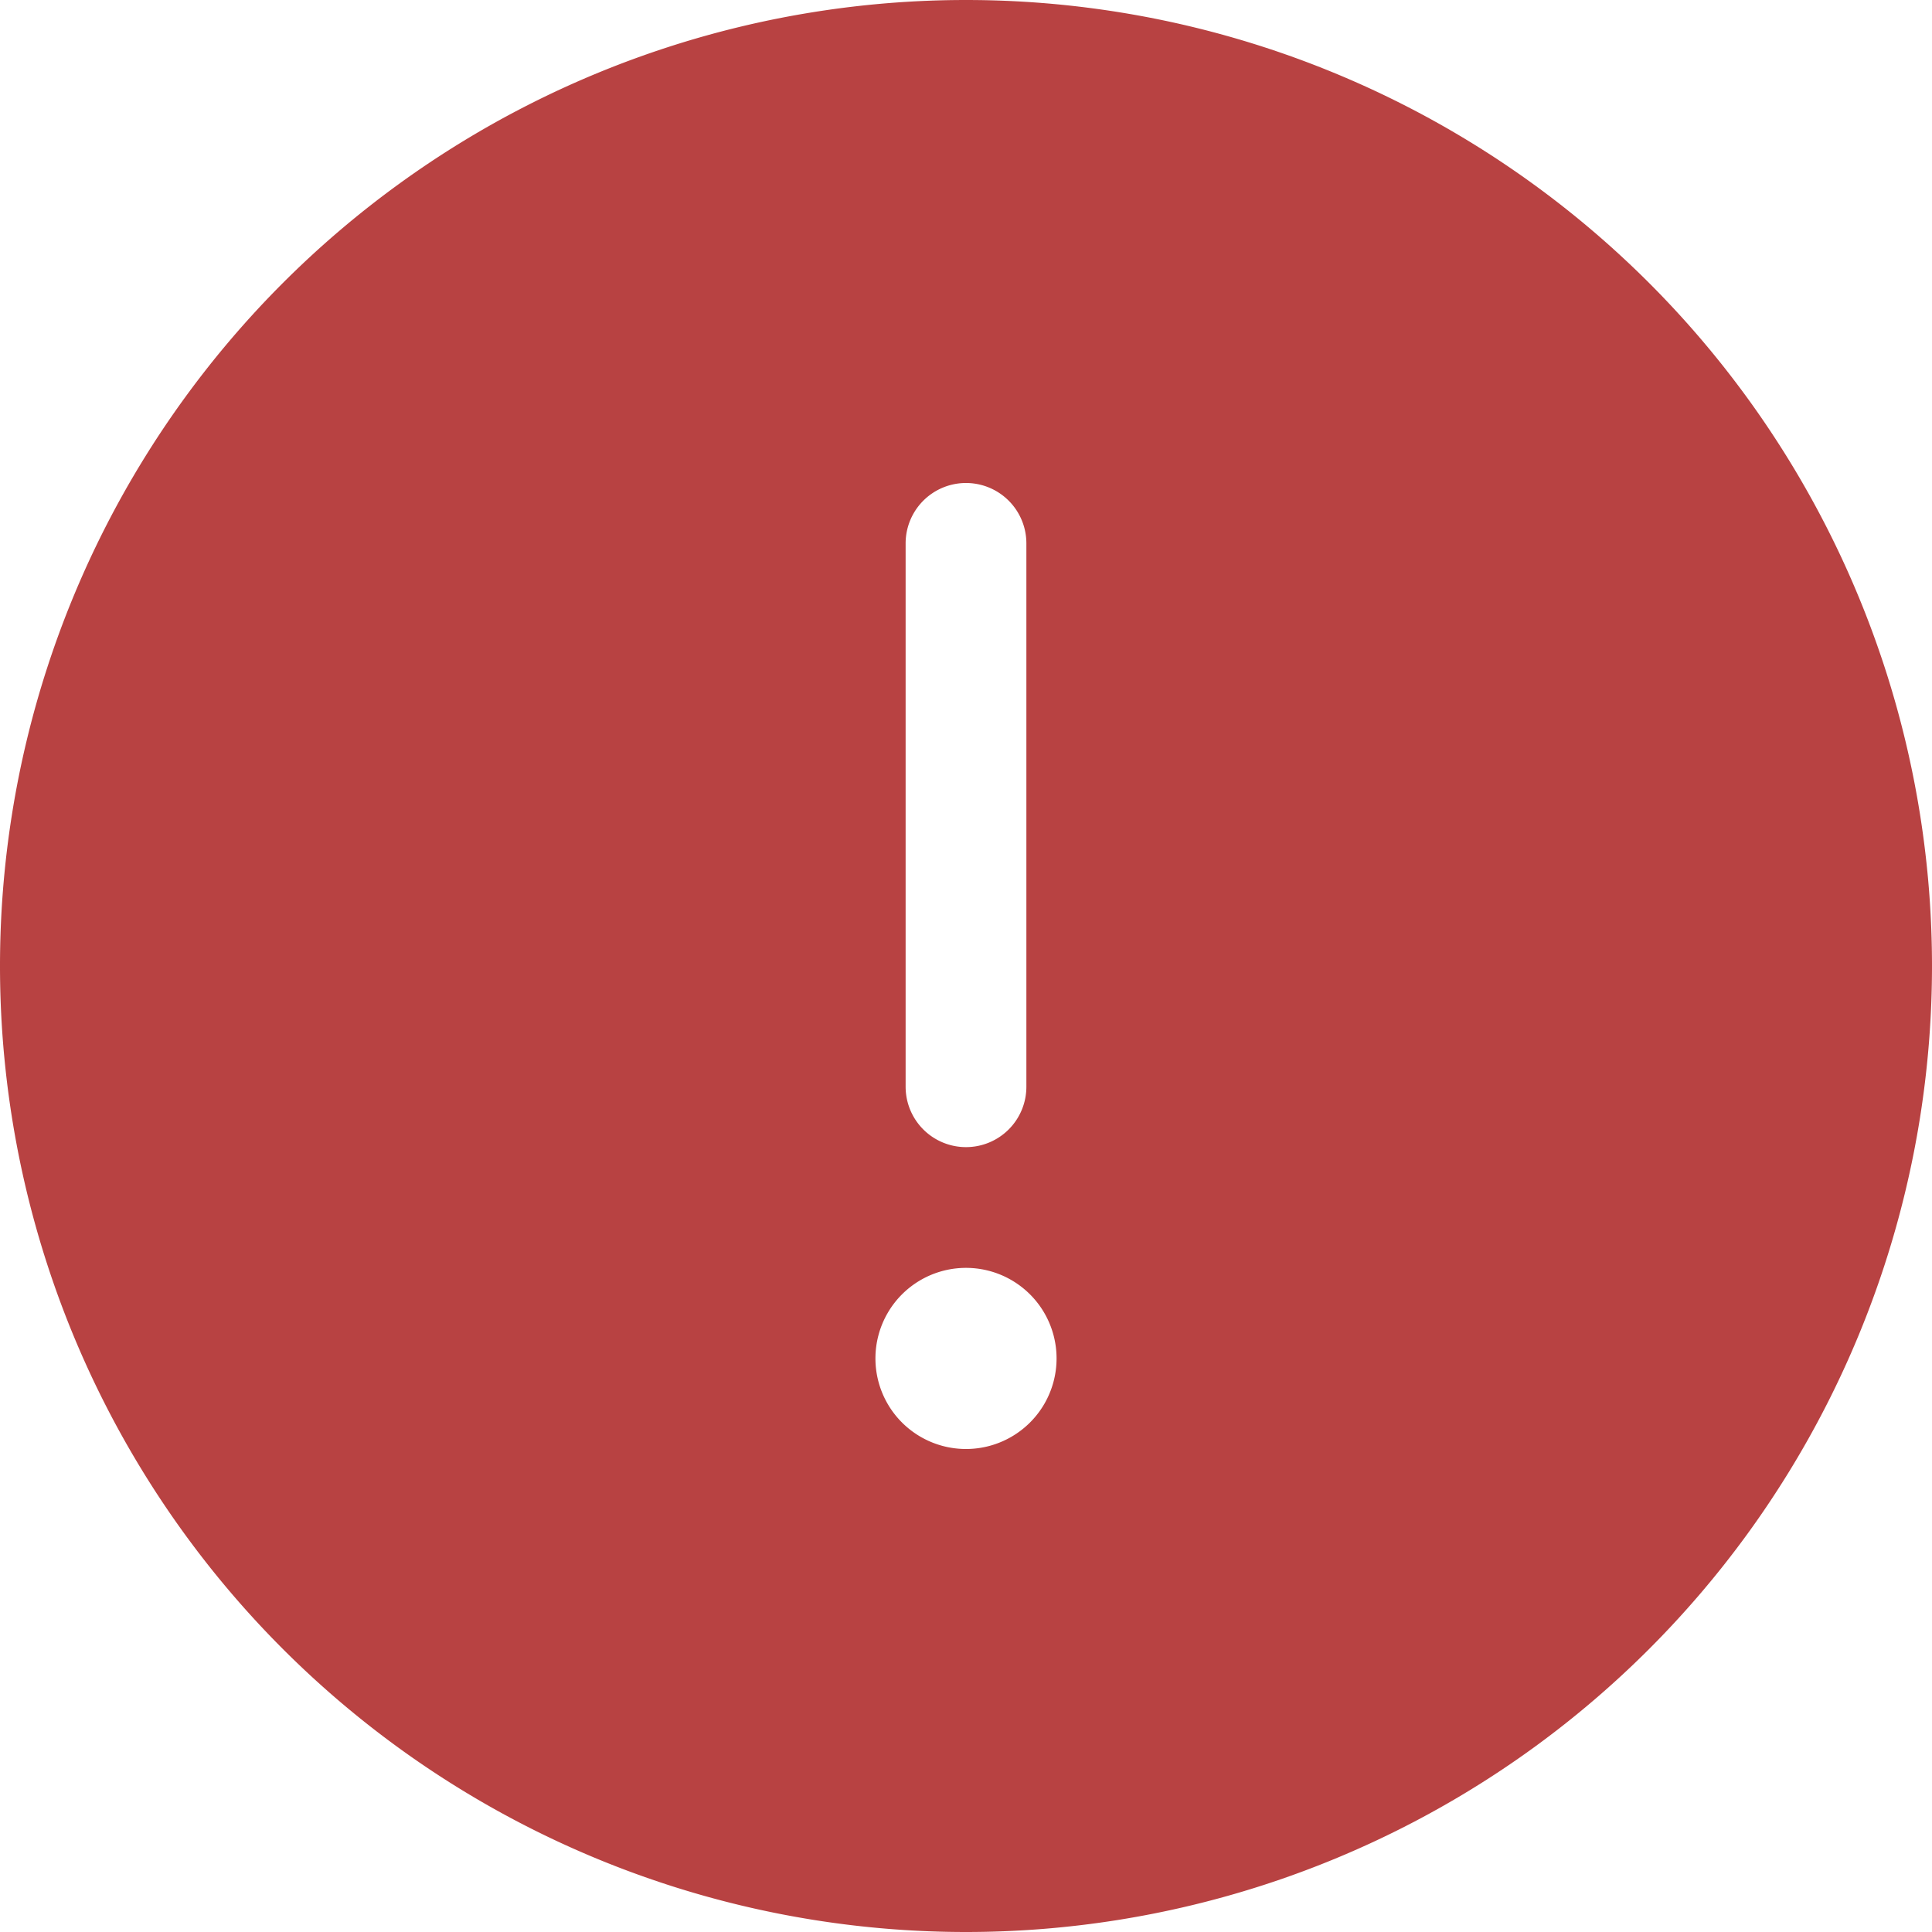 <svg xmlns="http://www.w3.org/2000/svg" width="16" height="16" fill="currentColor" viewBox="0 0 16 16" aria-hidden="true" theme="[object Object]"><path fill="#b84242ff" fill-rule="evenodd" d="M8 0a8 8 0 1 0 0 16A8 8 0 0 0 8 0m0 9.5a.5.5 0 0 1-.5-.5V4.5a.5.5 0 0 1 1 0V9a.5.5 0 0 1-.5.5m0 1A.75.75 0 1 1 8 12a.75.75 0 0 1 0-1.5" clip-rule="evenodd"></path></svg>